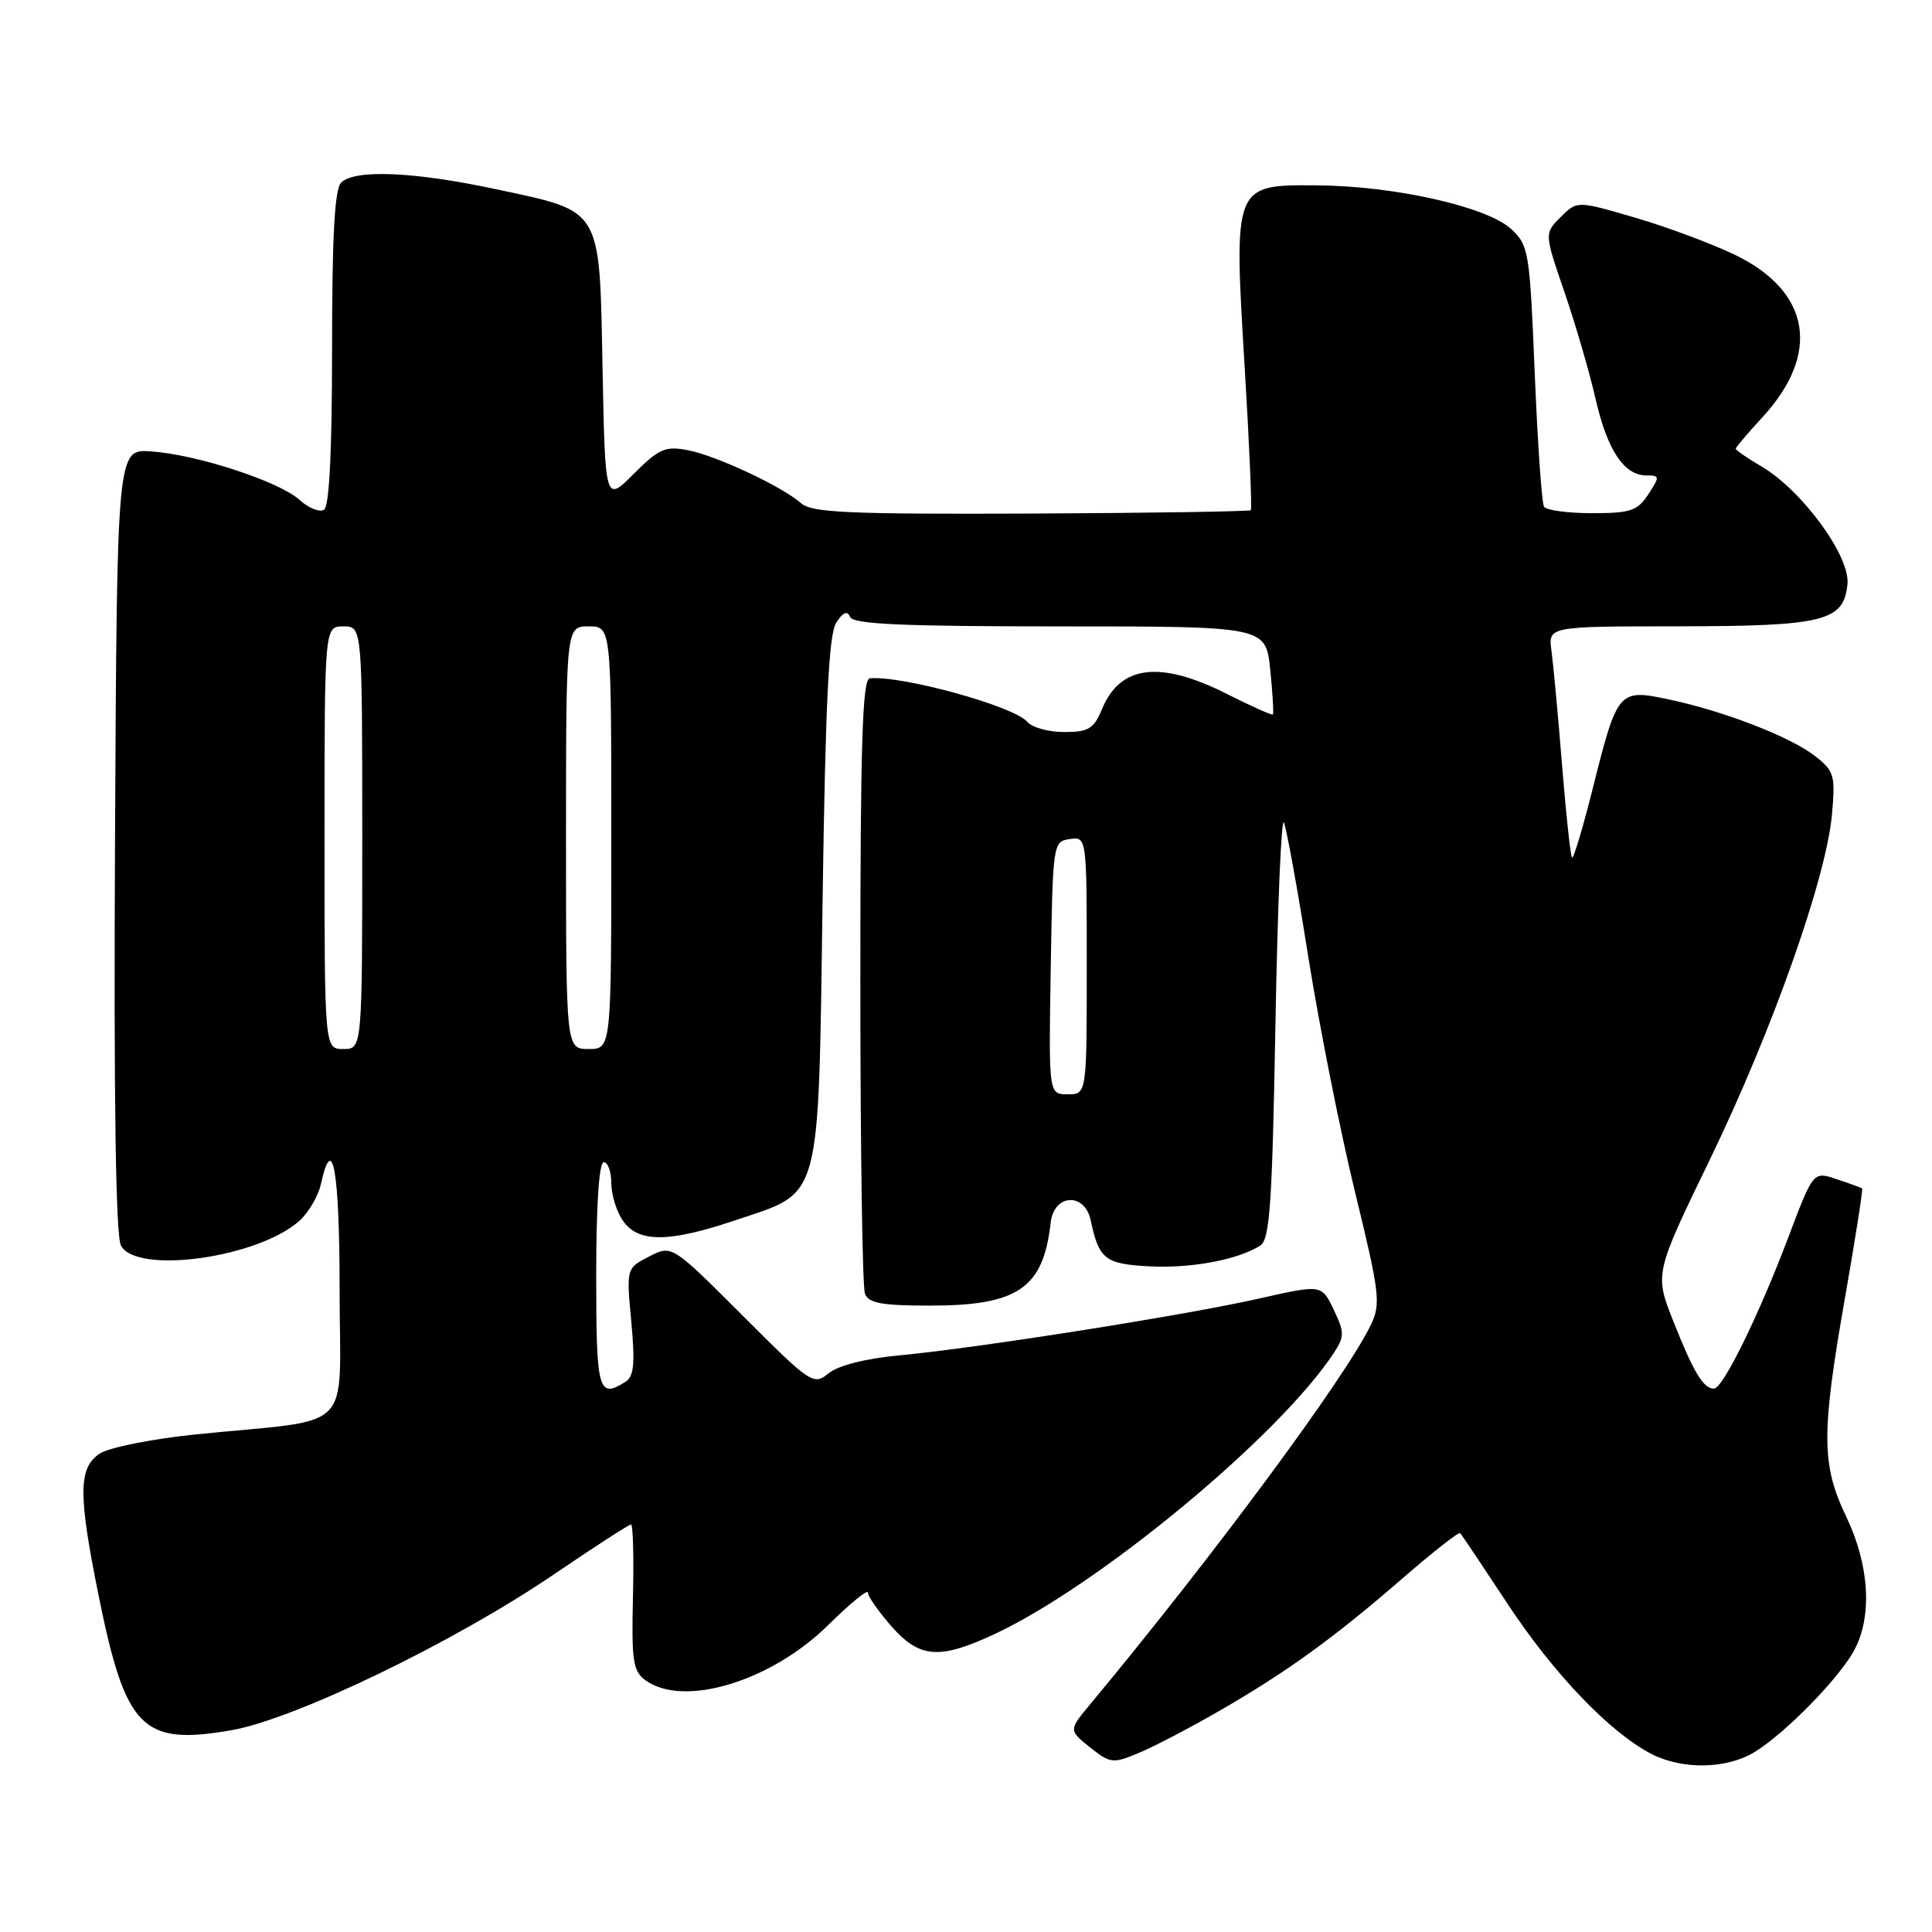 <?xml version="1.0" encoding="UTF-8" standalone="no"?>
<!DOCTYPE svg PUBLIC "-//W3C//DTD SVG 1.1//EN" "http://www.w3.org/Graphics/SVG/1.1/DTD/svg11.dtd" >
<svg xmlns="http://www.w3.org/2000/svg" xmlns:xlink="http://www.w3.org/1999/xlink" version="1.1" viewBox="0 0 256 256">
 <g >
 <path fill="currentColor"
d=" M 161.50 226.74 C 170.51 221.55 176.74 217.04 185.82 209.16 C 189.85 205.66 193.29 202.96 193.48 203.15 C 193.67 203.34 196.49 207.55 199.75 212.50 C 205.85 221.76 213.33 229.57 218.79 232.39 C 222.92 234.53 228.80 234.42 232.50 232.15 C 236.65 229.60 243.82 222.24 245.75 218.56 C 248.11 214.05 247.69 207.38 244.65 201.00 C 241.33 194.06 241.31 189.99 244.49 171.85 C 245.86 164.04 246.87 157.57 246.74 157.47 C 246.61 157.38 245.10 156.82 243.38 156.25 C 240.27 155.20 240.27 155.20 237.00 163.85 C 233.06 174.29 228.29 184.00 227.11 184.00 C 225.71 184.00 224.42 181.88 221.75 175.14 C 219.23 168.78 219.23 168.78 226.57 153.64 C 234.82 136.61 241.97 116.42 242.74 107.97 C 243.21 102.75 243.05 102.18 240.54 100.21 C 237.29 97.65 228.49 94.24 221.15 92.68 C 214.47 91.26 214.32 91.45 211.08 104.35 C 209.75 109.66 208.50 113.84 208.30 113.64 C 208.10 113.44 207.51 107.92 206.98 101.39 C 206.46 94.85 205.82 88.04 205.58 86.25 C 205.13 83.00 205.13 83.00 222.31 82.99 C 241.74 82.97 244.32 82.33 244.80 77.38 C 245.16 73.69 238.81 65.00 233.41 61.81 C 231.53 60.71 230.00 59.65 230.00 59.46 C 230.00 59.27 231.58 57.40 233.51 55.31 C 241.28 46.89 239.94 38.68 230.00 33.82 C 226.97 32.35 221.00 30.11 216.73 28.86 C 208.97 26.59 208.97 26.59 206.80 28.76 C 204.63 30.93 204.63 30.93 207.30 38.71 C 208.77 43.00 210.63 49.36 211.42 52.85 C 212.98 59.67 215.19 63.00 218.18 63.00 C 219.94 63.00 219.95 63.14 218.41 65.50 C 216.97 67.69 216.05 68.00 210.94 68.00 C 207.74 68.00 204.88 67.61 204.59 67.14 C 204.29 66.67 203.74 58.70 203.36 49.44 C 202.70 33.32 202.57 32.51 200.24 30.35 C 197.05 27.39 184.81 24.64 174.53 24.56 C 163.42 24.48 163.46 24.38 164.93 48.72 C 165.55 58.93 165.91 67.42 165.74 67.60 C 165.56 67.77 152.46 67.98 136.63 68.05 C 112.59 68.15 107.57 67.93 106.17 66.70 C 103.62 64.45 94.91 60.37 91.13 59.65 C 88.16 59.08 87.31 59.45 83.97 62.79 C 80.19 66.58 80.19 66.58 79.84 48.82 C 79.43 27.32 79.89 28.10 65.77 25.08 C 54.84 22.74 46.99 22.41 45.20 24.20 C 44.34 25.06 44.00 31.34 44.00 46.14 C 44.00 59.84 43.64 67.11 42.93 67.55 C 42.34 67.91 40.87 67.32 39.68 66.23 C 36.99 63.79 26.06 60.22 20.00 59.81 C 15.50 59.50 15.50 59.50 15.24 111.30 C 15.07 145.87 15.33 163.75 16.03 165.05 C 18.10 168.92 34.26 166.66 39.70 161.74 C 40.91 160.64 42.18 158.46 42.53 156.87 C 44.07 149.85 45.00 155.13 45.00 170.94 C 45.00 190.26 47.35 187.90 26.00 190.06 C 20.22 190.65 14.49 191.79 13.25 192.59 C 10.38 194.45 10.34 197.93 13.05 211.34 C 16.64 229.08 18.81 231.30 30.58 229.28 C 38.98 227.84 60.04 217.68 73.31 208.67 C 78.71 205.00 83.35 202.00 83.61 202.00 C 83.88 202.00 84.00 206.34 83.87 211.63 C 83.67 220.05 83.88 221.44 85.51 222.63 C 90.55 226.32 102.16 222.81 109.75 215.32 C 112.64 212.46 115.00 210.54 115.00 211.03 C 115.00 211.53 116.40 213.52 118.10 215.47 C 121.85 219.73 124.44 219.94 131.71 216.56 C 145.60 210.09 169.54 190.26 176.76 179.24 C 178.16 177.10 178.16 176.56 176.72 173.53 C 175.12 170.19 175.12 170.19 166.81 172.07 C 156.98 174.29 129.56 178.62 119.19 179.59 C 114.71 180.01 111.09 180.92 109.81 181.96 C 107.78 183.60 107.46 183.39 98.37 174.29 C 89.02 164.94 89.02 164.94 86.00 166.50 C 82.99 168.06 82.99 168.06 83.65 175.12 C 84.16 180.64 84.00 182.39 82.90 183.08 C 79.28 185.38 79.00 184.38 79.00 169.00 C 79.00 159.67 79.38 154.00 80.00 154.00 C 80.55 154.00 81.00 155.25 81.00 156.78 C 81.00 158.31 81.70 160.56 82.56 161.78 C 84.60 164.69 88.65 164.66 97.50 161.67 C 108.97 157.81 108.41 159.86 109.00 119.18 C 109.38 93.00 109.82 84.01 110.81 82.50 C 111.71 81.12 112.28 80.88 112.64 81.75 C 113.04 82.71 119.57 83.00 140.44 83.00 C 167.72 83.00 167.72 83.00 168.31 88.72 C 168.63 91.86 168.79 94.54 168.66 94.67 C 168.53 94.80 165.79 93.58 162.57 91.95 C 153.71 87.48 148.43 88.12 146.02 93.96 C 144.93 96.58 144.24 97.00 141.00 97.00 C 138.94 97.00 136.74 96.39 136.12 95.65 C 134.41 93.59 119.55 89.49 115.25 89.88 C 114.27 89.97 114.00 98.71 114.00 129.92 C 114.00 151.87 114.27 170.55 114.61 171.42 C 115.09 172.68 116.84 173.00 123.24 173.00 C 134.90 173.00 138.25 170.70 139.22 162.00 C 139.65 158.19 143.73 157.95 144.52 161.69 C 145.62 166.87 146.41 167.48 152.32 167.80 C 157.84 168.09 164.06 166.92 167.00 165.04 C 168.26 164.23 168.58 159.46 169.00 135.79 C 169.28 120.23 169.78 108.17 170.13 109.00 C 170.48 109.83 171.95 117.92 173.39 127.00 C 174.84 136.07 177.61 150.03 179.56 158.00 C 182.80 171.29 182.98 172.75 181.67 175.50 C 178.39 182.38 160.87 206.07 144.55 225.71 C 141.59 229.26 141.59 229.26 144.43 231.53 C 147.12 233.67 147.46 233.71 150.88 232.28 C 152.87 231.46 157.65 228.96 161.50 226.74 Z  M 139.23 128.25 C 139.50 111.74 139.53 111.50 141.75 111.18 C 144.00 110.86 144.00 110.86 144.00 127.93 C 144.00 145.00 144.00 145.00 141.48 145.00 C 138.95 145.00 138.95 145.00 139.23 128.25 Z  M 43.00 111.00 C 43.00 83.00 43.00 83.00 45.50 83.00 C 48.00 83.00 48.00 83.00 48.00 111.00 C 48.00 139.00 48.00 139.00 45.50 139.00 C 43.00 139.00 43.00 139.00 43.00 111.00 Z  M 75.00 111.00 C 75.00 83.00 75.00 83.00 78.00 83.00 C 81.00 83.00 81.00 83.00 81.00 111.00 C 81.00 139.00 81.00 139.00 78.00 139.00 C 75.00 139.00 75.00 139.00 75.00 111.00 Z "/>
</g>
</svg>